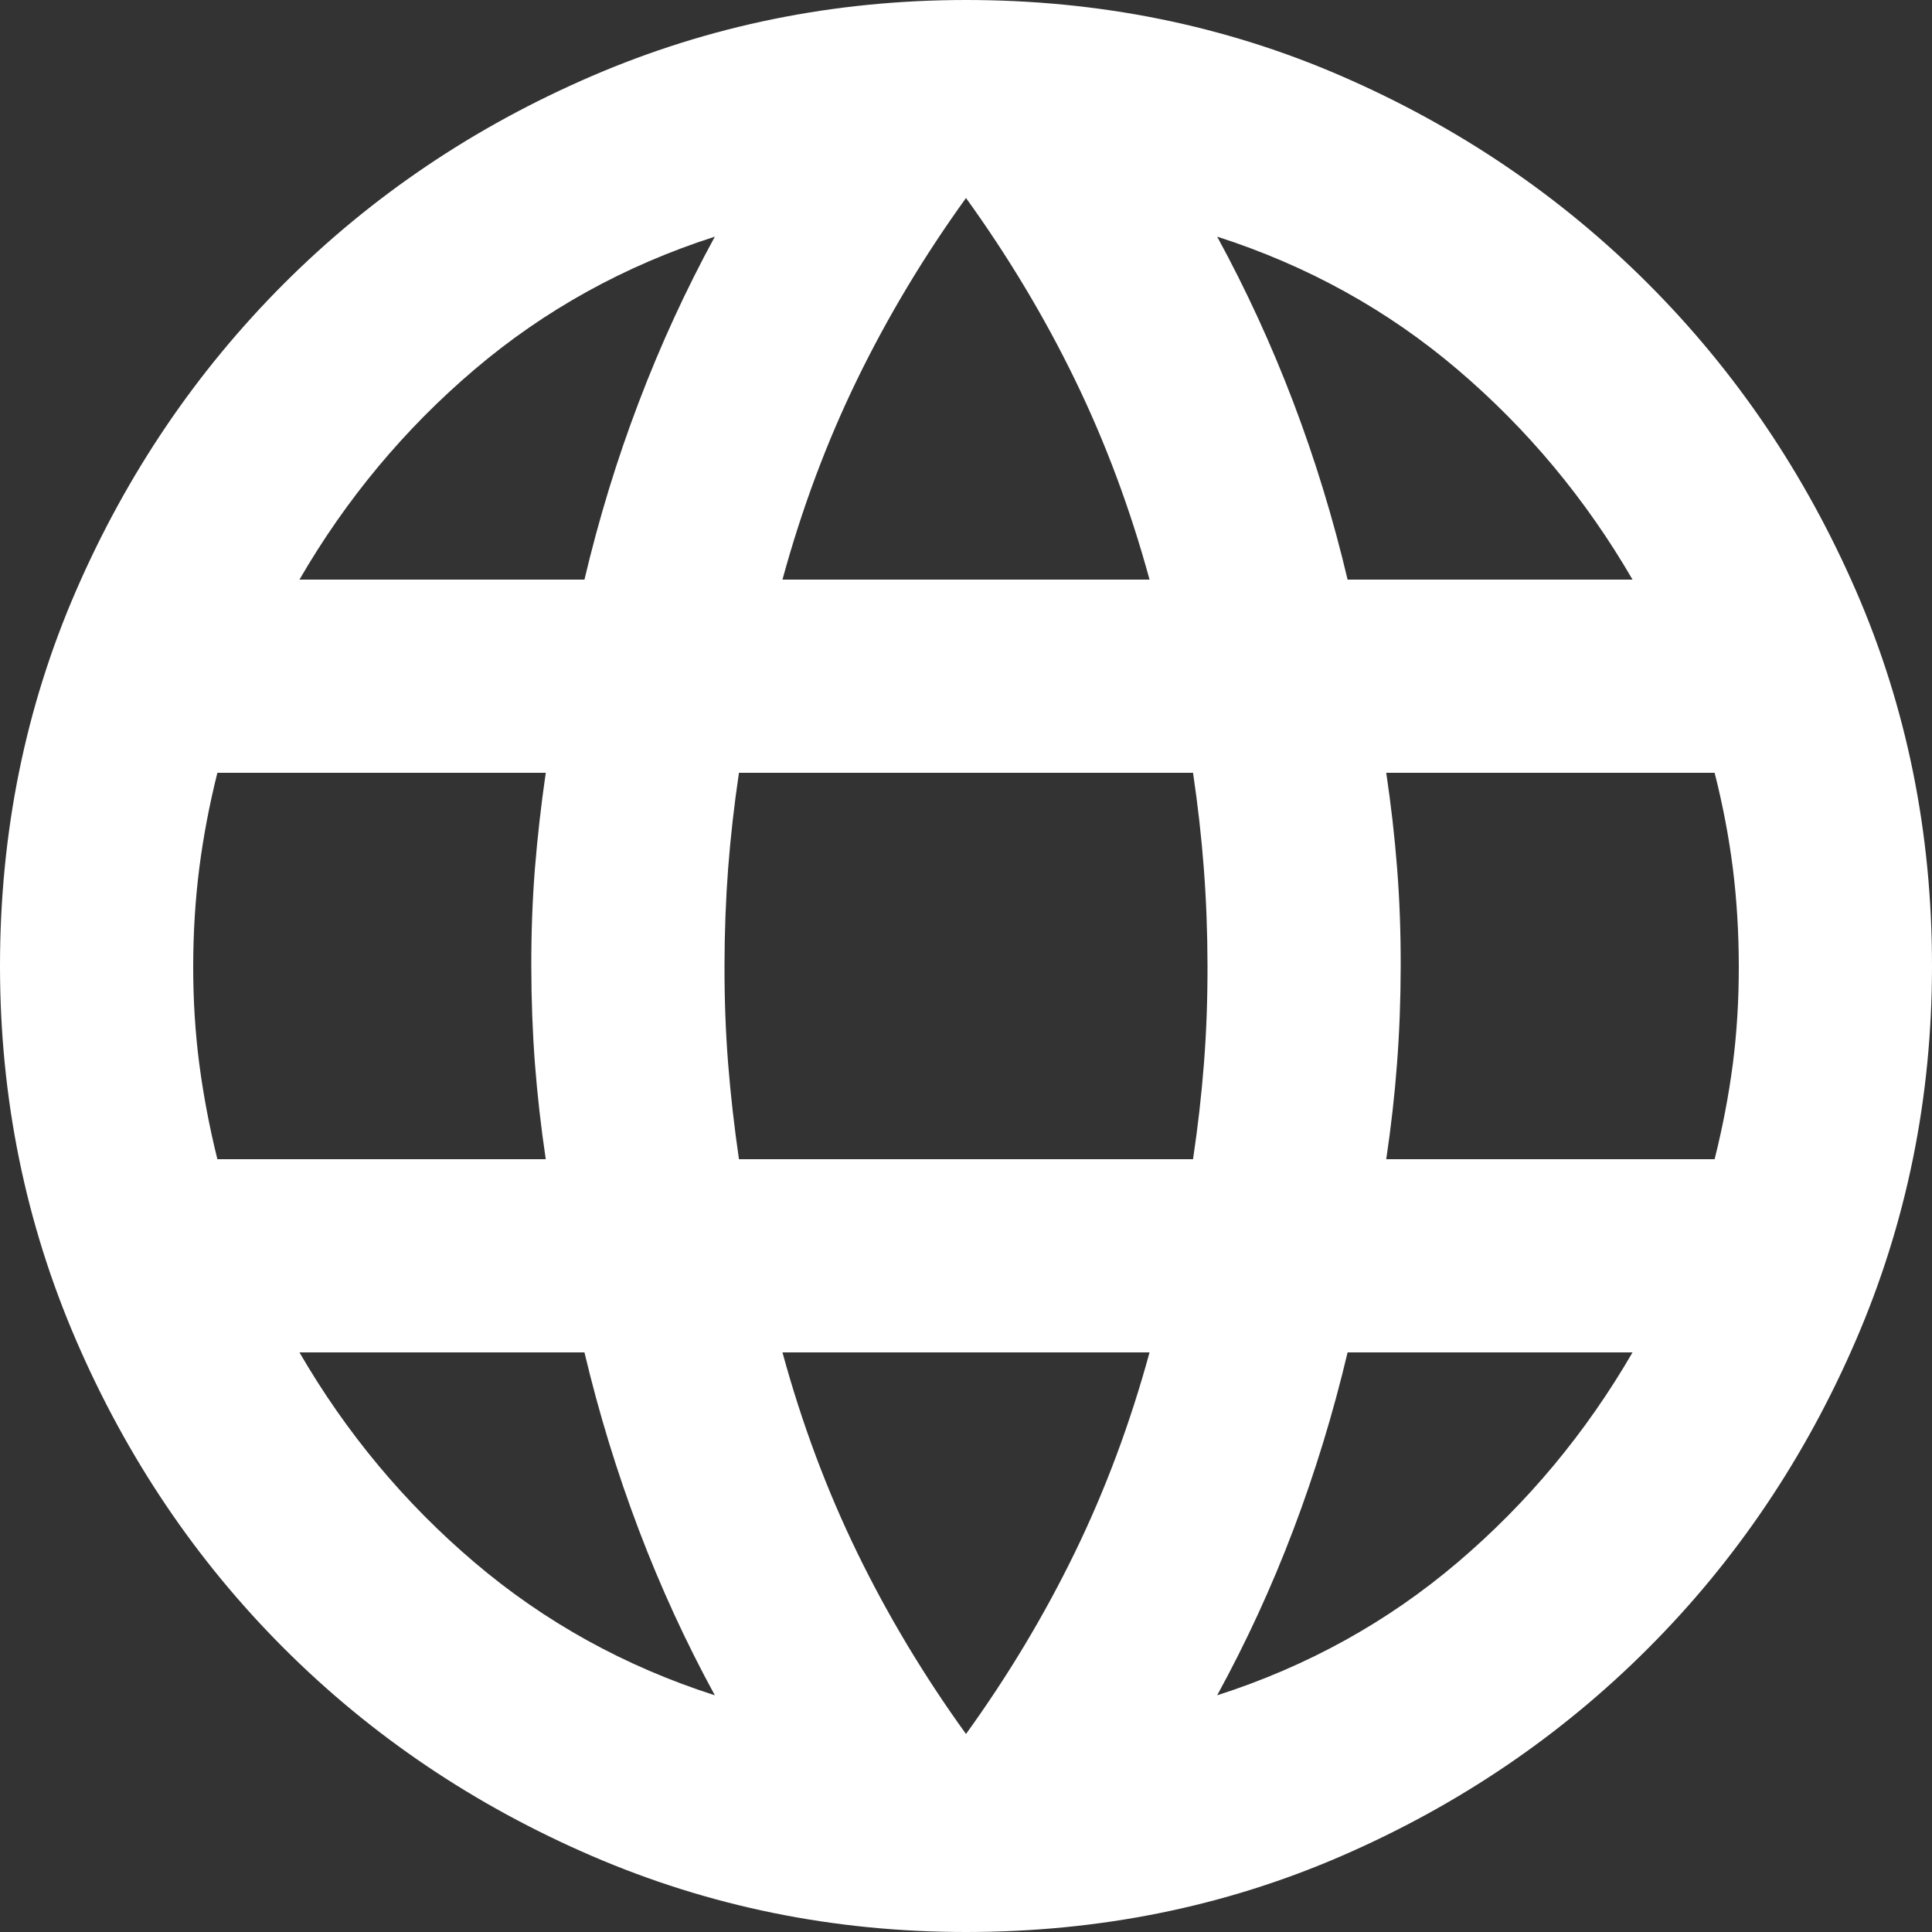 <svg width="35" height="35" viewBox="0 0 35 35" fill="none" xmlns="http://www.w3.org/2000/svg">
<rect x="0" y="0" width="35" height="35" fill="#333333" stroke="none"/>
<path d="M17.5 35C15.108 35 12.848 34.54 10.719 33.621C8.59 32.702 6.731 31.448 5.141 29.858C3.553 28.27 2.298 26.41 1.379 24.281C0.46 22.152 0 19.892 0 17.5C0 15.079 0.46 12.812 1.379 10.698C2.298 8.584 3.553 6.732 5.141 5.141C6.731 3.551 8.59 2.297 10.719 1.379C12.848 0.461 15.108 0.001 17.5 0C19.921 0 22.189 0.46 24.304 1.379C26.419 2.298 28.271 3.553 29.858 5.141C31.446 6.731 32.7 8.583 33.621 10.698C34.541 12.813 35.001 15.08 35 17.5C35 19.892 34.54 22.152 33.621 24.281C32.702 26.41 31.448 28.27 29.858 29.86C28.27 31.45 26.417 32.705 24.302 33.623C22.187 34.541 19.92 35 17.5 35ZM17.5 31.413C18.258 30.363 18.915 29.269 19.469 28.131C20.023 26.994 20.475 25.783 20.825 24.5H14.175C14.525 25.783 14.977 26.994 15.531 28.131C16.085 29.269 16.742 30.363 17.5 31.413ZM12.95 30.712C12.425 29.75 11.966 28.751 11.573 27.715C11.18 26.679 10.851 25.607 10.588 24.5H5.425C6.271 25.958 7.328 27.227 8.598 28.306C9.867 29.385 11.318 30.188 12.95 30.712ZM22.05 30.712C23.683 30.188 25.135 29.385 26.404 28.306C27.673 27.227 28.73 25.958 29.575 24.5H24.413C24.15 25.608 23.822 26.68 23.429 27.716C23.036 28.753 22.576 29.751 22.05 30.712ZM3.938 21H9.887C9.8 20.417 9.735 19.841 9.691 19.273C9.648 18.705 9.626 18.114 9.625 17.5C9.624 16.886 9.646 16.296 9.691 15.729C9.737 15.162 9.802 14.586 9.887 14H3.938C3.792 14.583 3.683 15.16 3.61 15.729C3.538 16.298 3.501 16.889 3.5 17.5C3.499 18.111 3.536 18.702 3.61 19.273C3.685 19.843 3.794 20.419 3.938 21ZM13.387 21H21.613C21.7 20.417 21.766 19.841 21.81 19.273C21.855 18.705 21.876 18.114 21.875 17.5C21.874 16.886 21.852 16.296 21.808 15.729C21.765 15.162 21.7 14.586 21.613 14H13.387C13.3 14.583 13.235 15.16 13.191 15.729C13.148 16.298 13.126 16.889 13.125 17.5C13.124 18.111 13.146 18.702 13.191 19.273C13.237 19.843 13.302 20.419 13.387 21ZM25.113 21H31.062C31.208 20.417 31.318 19.841 31.392 19.273C31.465 18.705 31.501 18.114 31.5 17.5C31.499 16.886 31.463 16.296 31.392 15.729C31.32 15.162 31.211 14.586 31.062 14H25.113C25.2 14.583 25.266 15.16 25.31 15.729C25.355 16.298 25.376 16.889 25.375 17.5C25.374 18.111 25.352 18.702 25.308 19.273C25.265 19.843 25.2 20.419 25.113 21ZM24.413 10.5H29.575C28.729 9.042 27.672 7.773 26.404 6.694C25.136 5.615 23.684 4.812 22.05 4.287C22.575 5.25 23.035 6.249 23.429 7.285C23.823 8.321 24.151 9.393 24.413 10.5ZM14.175 10.5H20.825C20.475 9.217 20.023 8.006 19.469 6.869C18.915 5.731 18.258 4.638 17.5 3.587C16.742 4.638 16.085 5.731 15.531 6.869C14.977 8.006 14.525 9.217 14.175 10.5ZM5.425 10.5H10.588C10.85 9.392 11.178 8.319 11.573 7.284C11.967 6.247 12.426 5.249 12.95 4.287C11.317 4.812 9.865 5.615 8.596 6.694C7.327 7.773 6.27 9.042 5.425 10.5Z" fill="white"/>
</svg>
